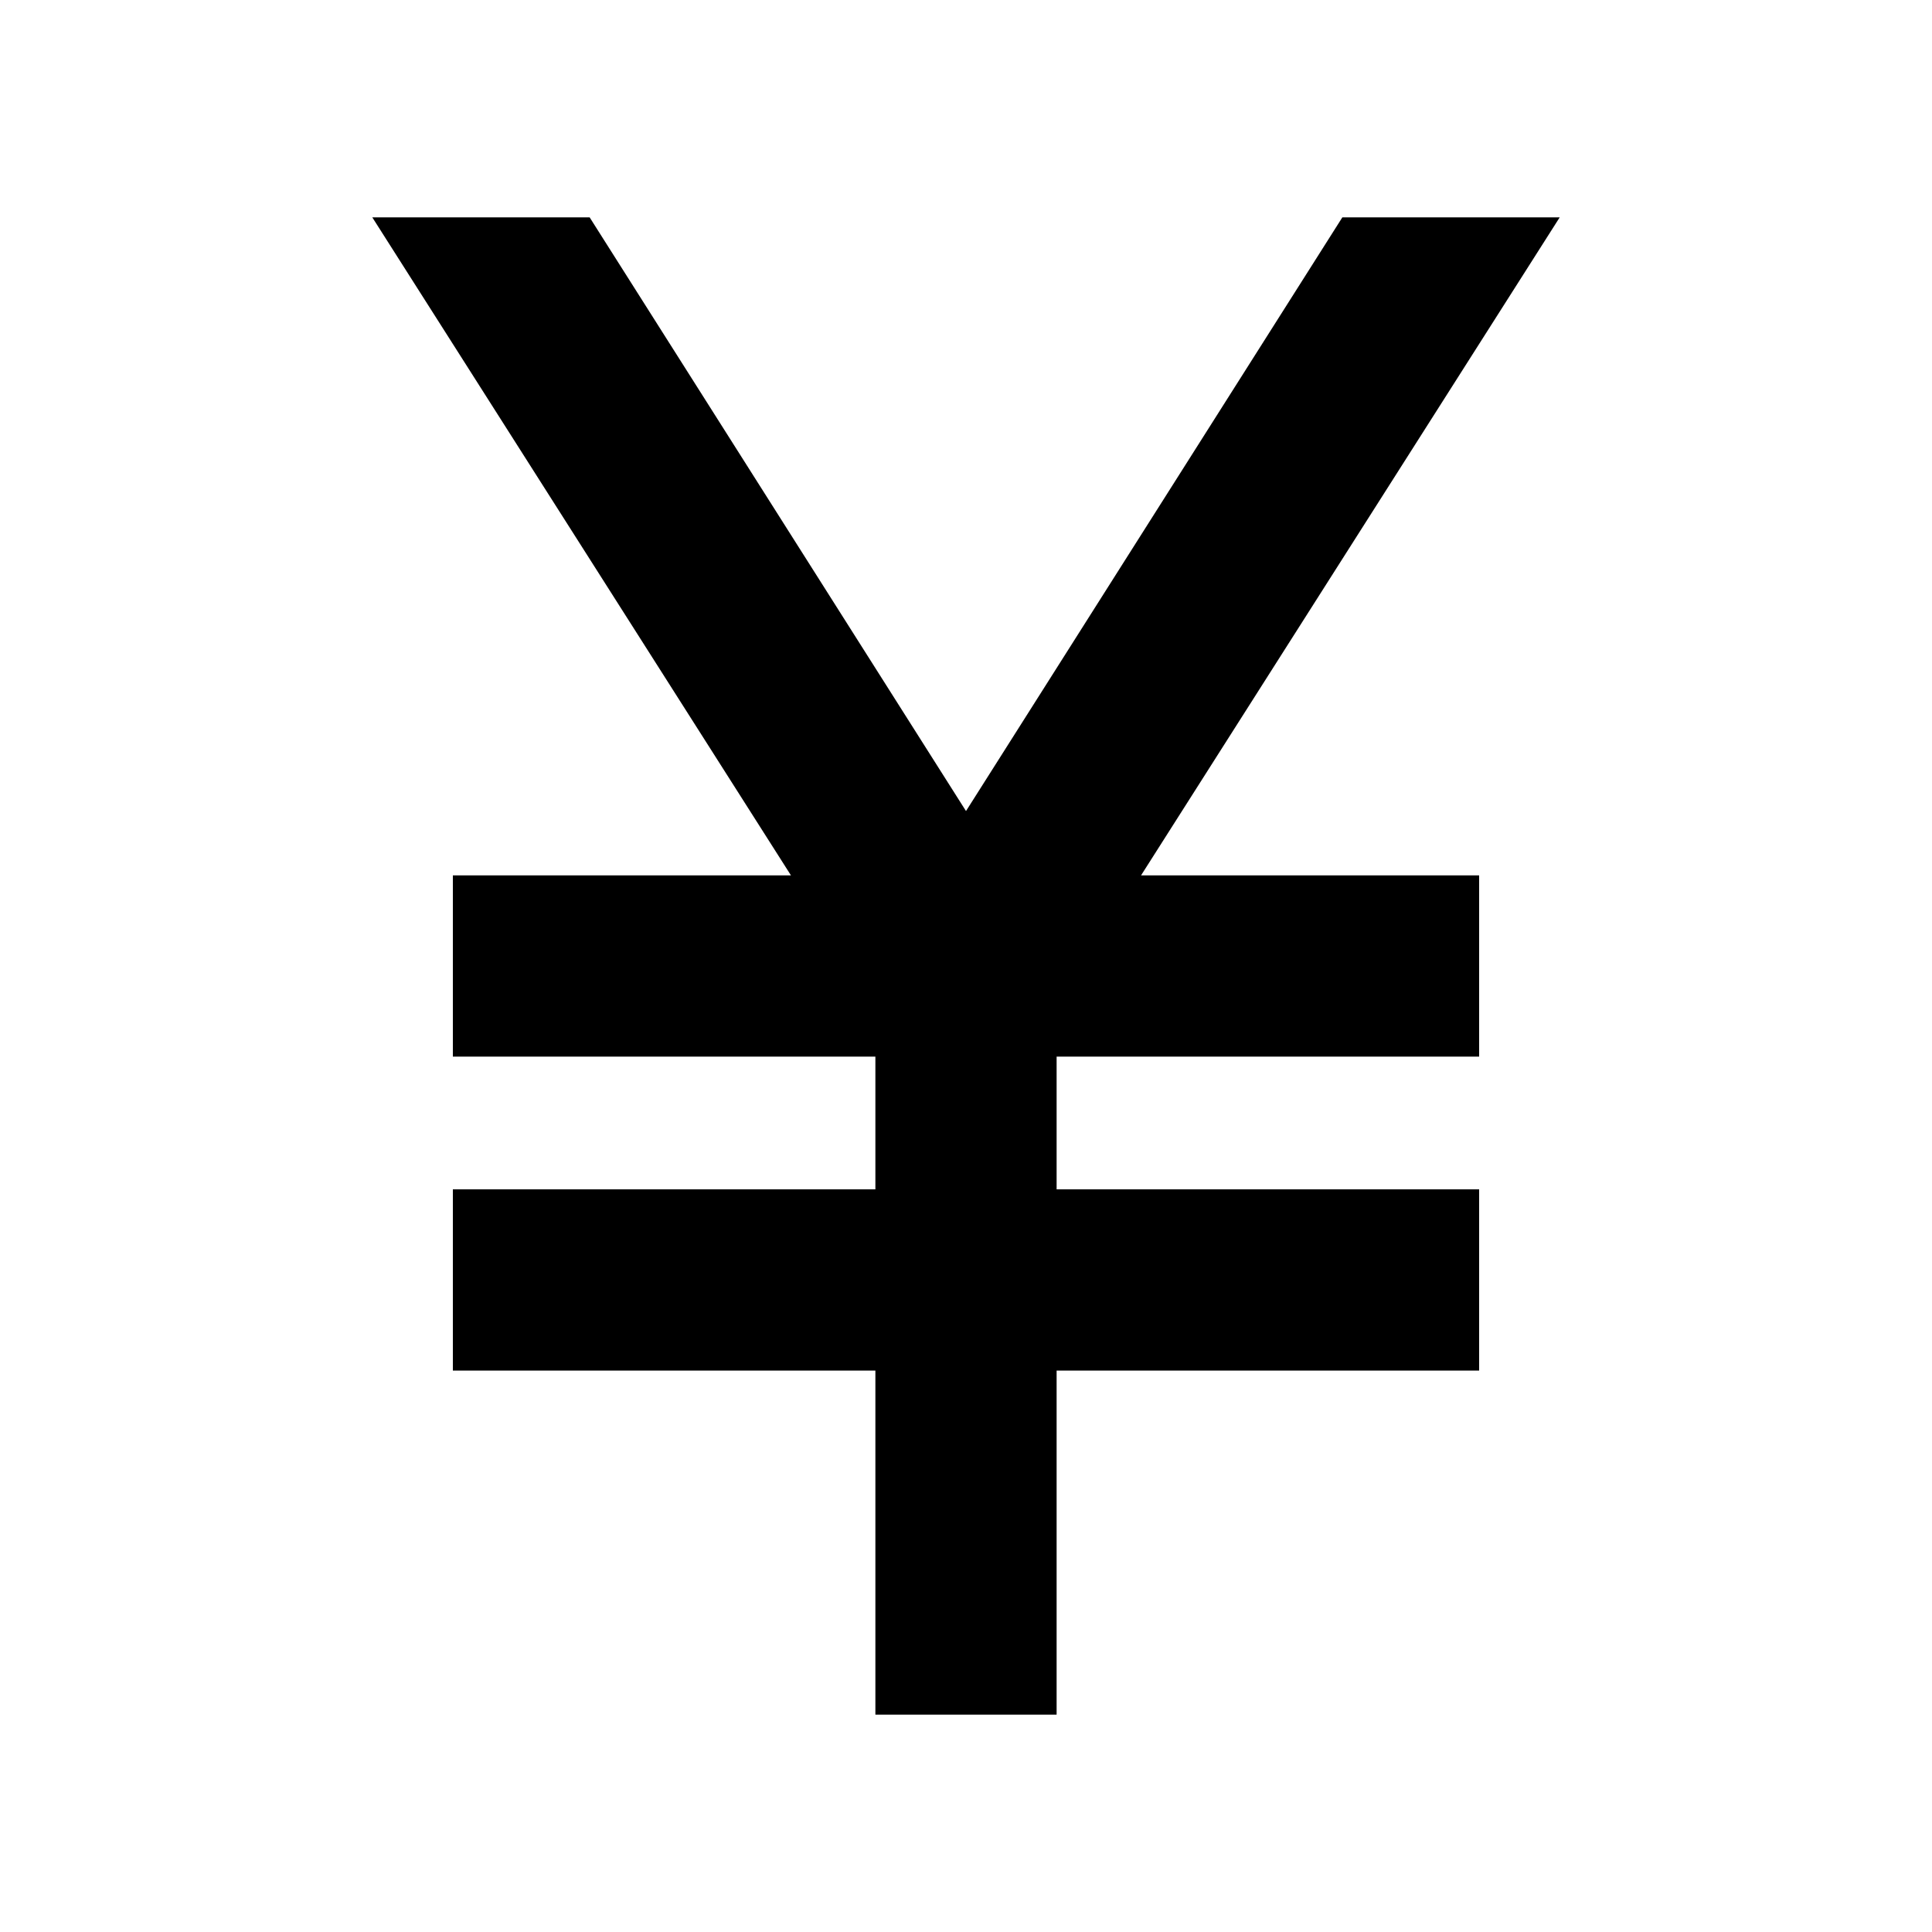 <svg xmlns="http://www.w3.org/2000/svg" height="20" width="20"><path d="M9.062 17.75v-3.562H4.688v-1.876h4.374v-1.374H4.688V9.062h3.5L3.854 2.25h2.25L10 8.396l3.896-6.146h2.25l-4.334 6.812h3.5v1.876h-4.374v1.374h4.374v1.876h-4.374v3.562Z"/></svg>